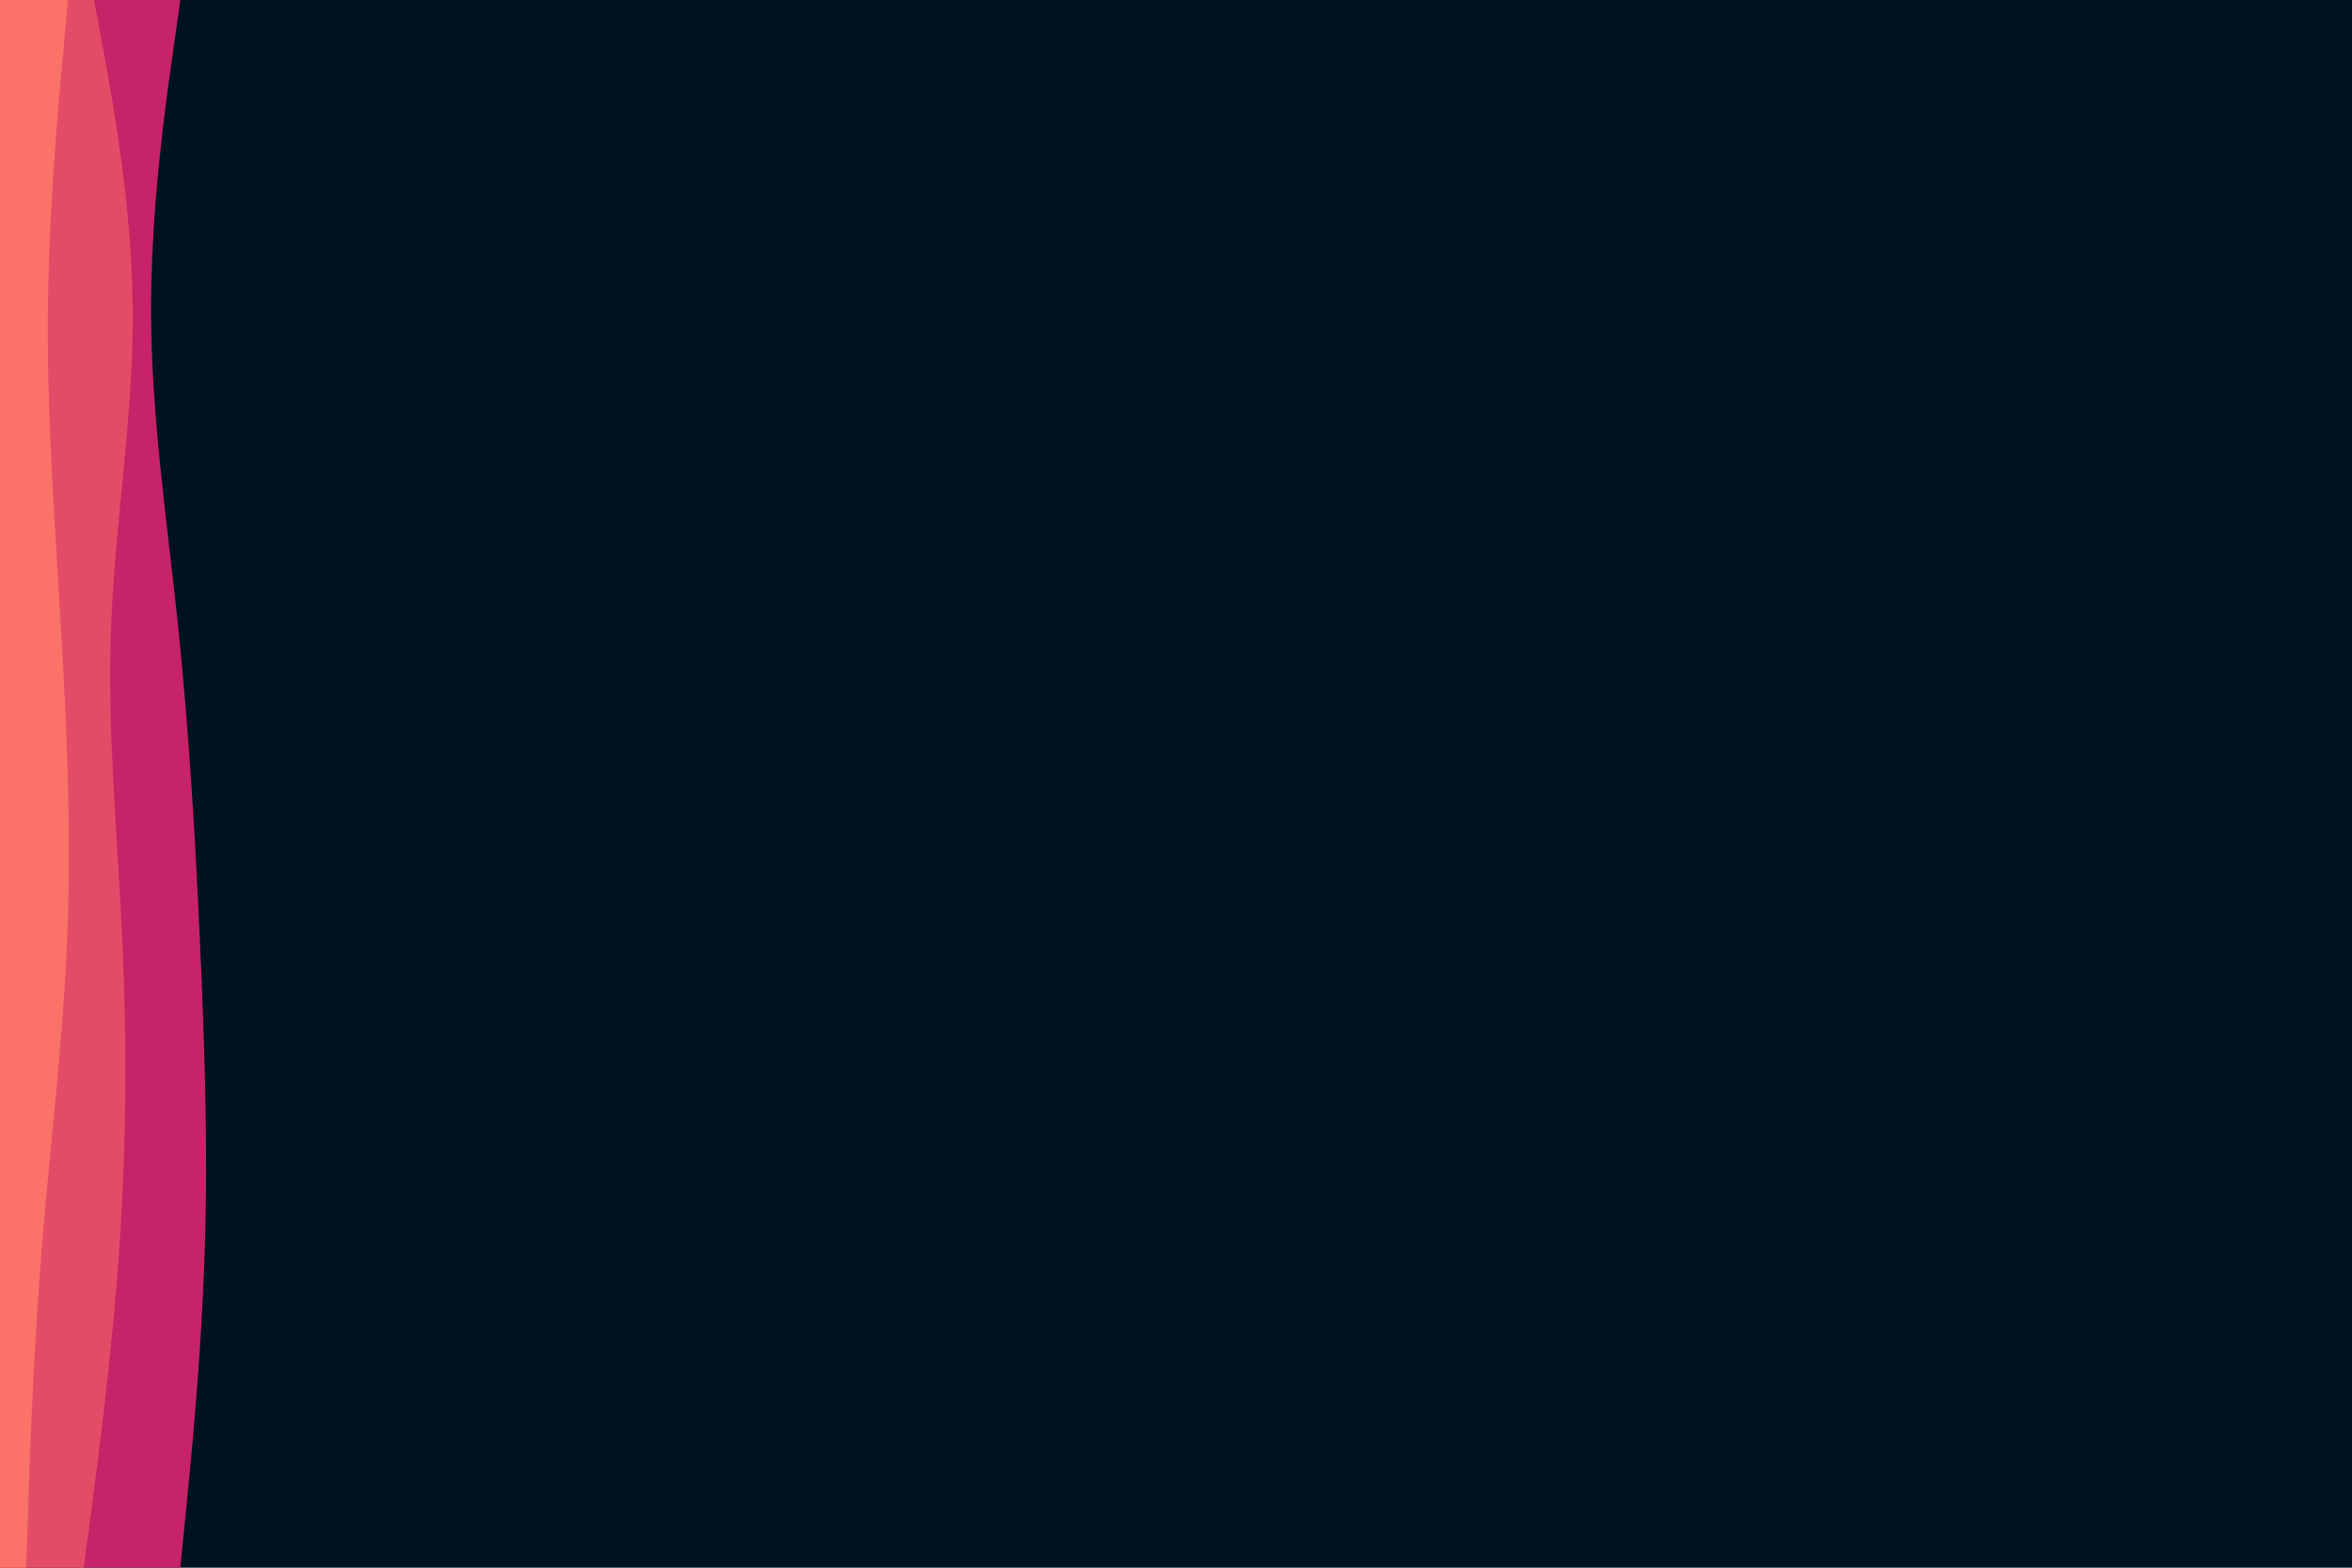 <svg id="visual" viewBox="0 0 900 600" width="900" height="600" xmlns="http://www.w3.org/2000/svg" xmlns:xlink="http://www.w3.org/1999/xlink" version="1.1"><rect x="0" y="0" width="900" height="600" fill="#001220"></rect><path d="M69 0L66.2 20C63.3 40 57.7 80 57.8 120C58 160 64 200 68.2 240C72.3 280 74.7 320 76.5 360C78.3 400 79.7 440 78.3 480C77 520 73 560 71 580L69 600L0 600L0 580C0 560 0 520 0 480C0 440 0 400 0 360C0 320 0 280 0 240C0 200 0 160 0 120C0 80 0 40 0 20L0 0Z" fill="#c62368"></path><path d="M36 0L39.7 20C43.3 40 50.7 80 50.8 120C51 160 44 200 42.5 240C41 280 45 320 46.8 360C48.7 400 48.3 440 45.5 480C42.7 520 37.3 560 34.7 580L32 600L0 600L0 580C0 560 0 520 0 480C0 440 0 400 0 360C0 320 0 280 0 240C0 200 0 160 0 120C0 80 0 40 0 20L0 0Z" fill="#e34c67"></path><path d="M26 0L24.2 20C22.3 40 18.7 80 18.3 120C18 160 21 200 23.3 240C25.7 280 27.3 320 25.7 360C24 400 19 440 15.8 480C12.7 520 11.3 560 10.7 580L10 600L0 600L0 580C0 560 0 520 0 480C0 440 0 400 0 360C0 320 0 280 0 240C0 200 0 160 0 120C0 80 0 40 0 20L0 0Z" fill="#fa7268"></path></svg>